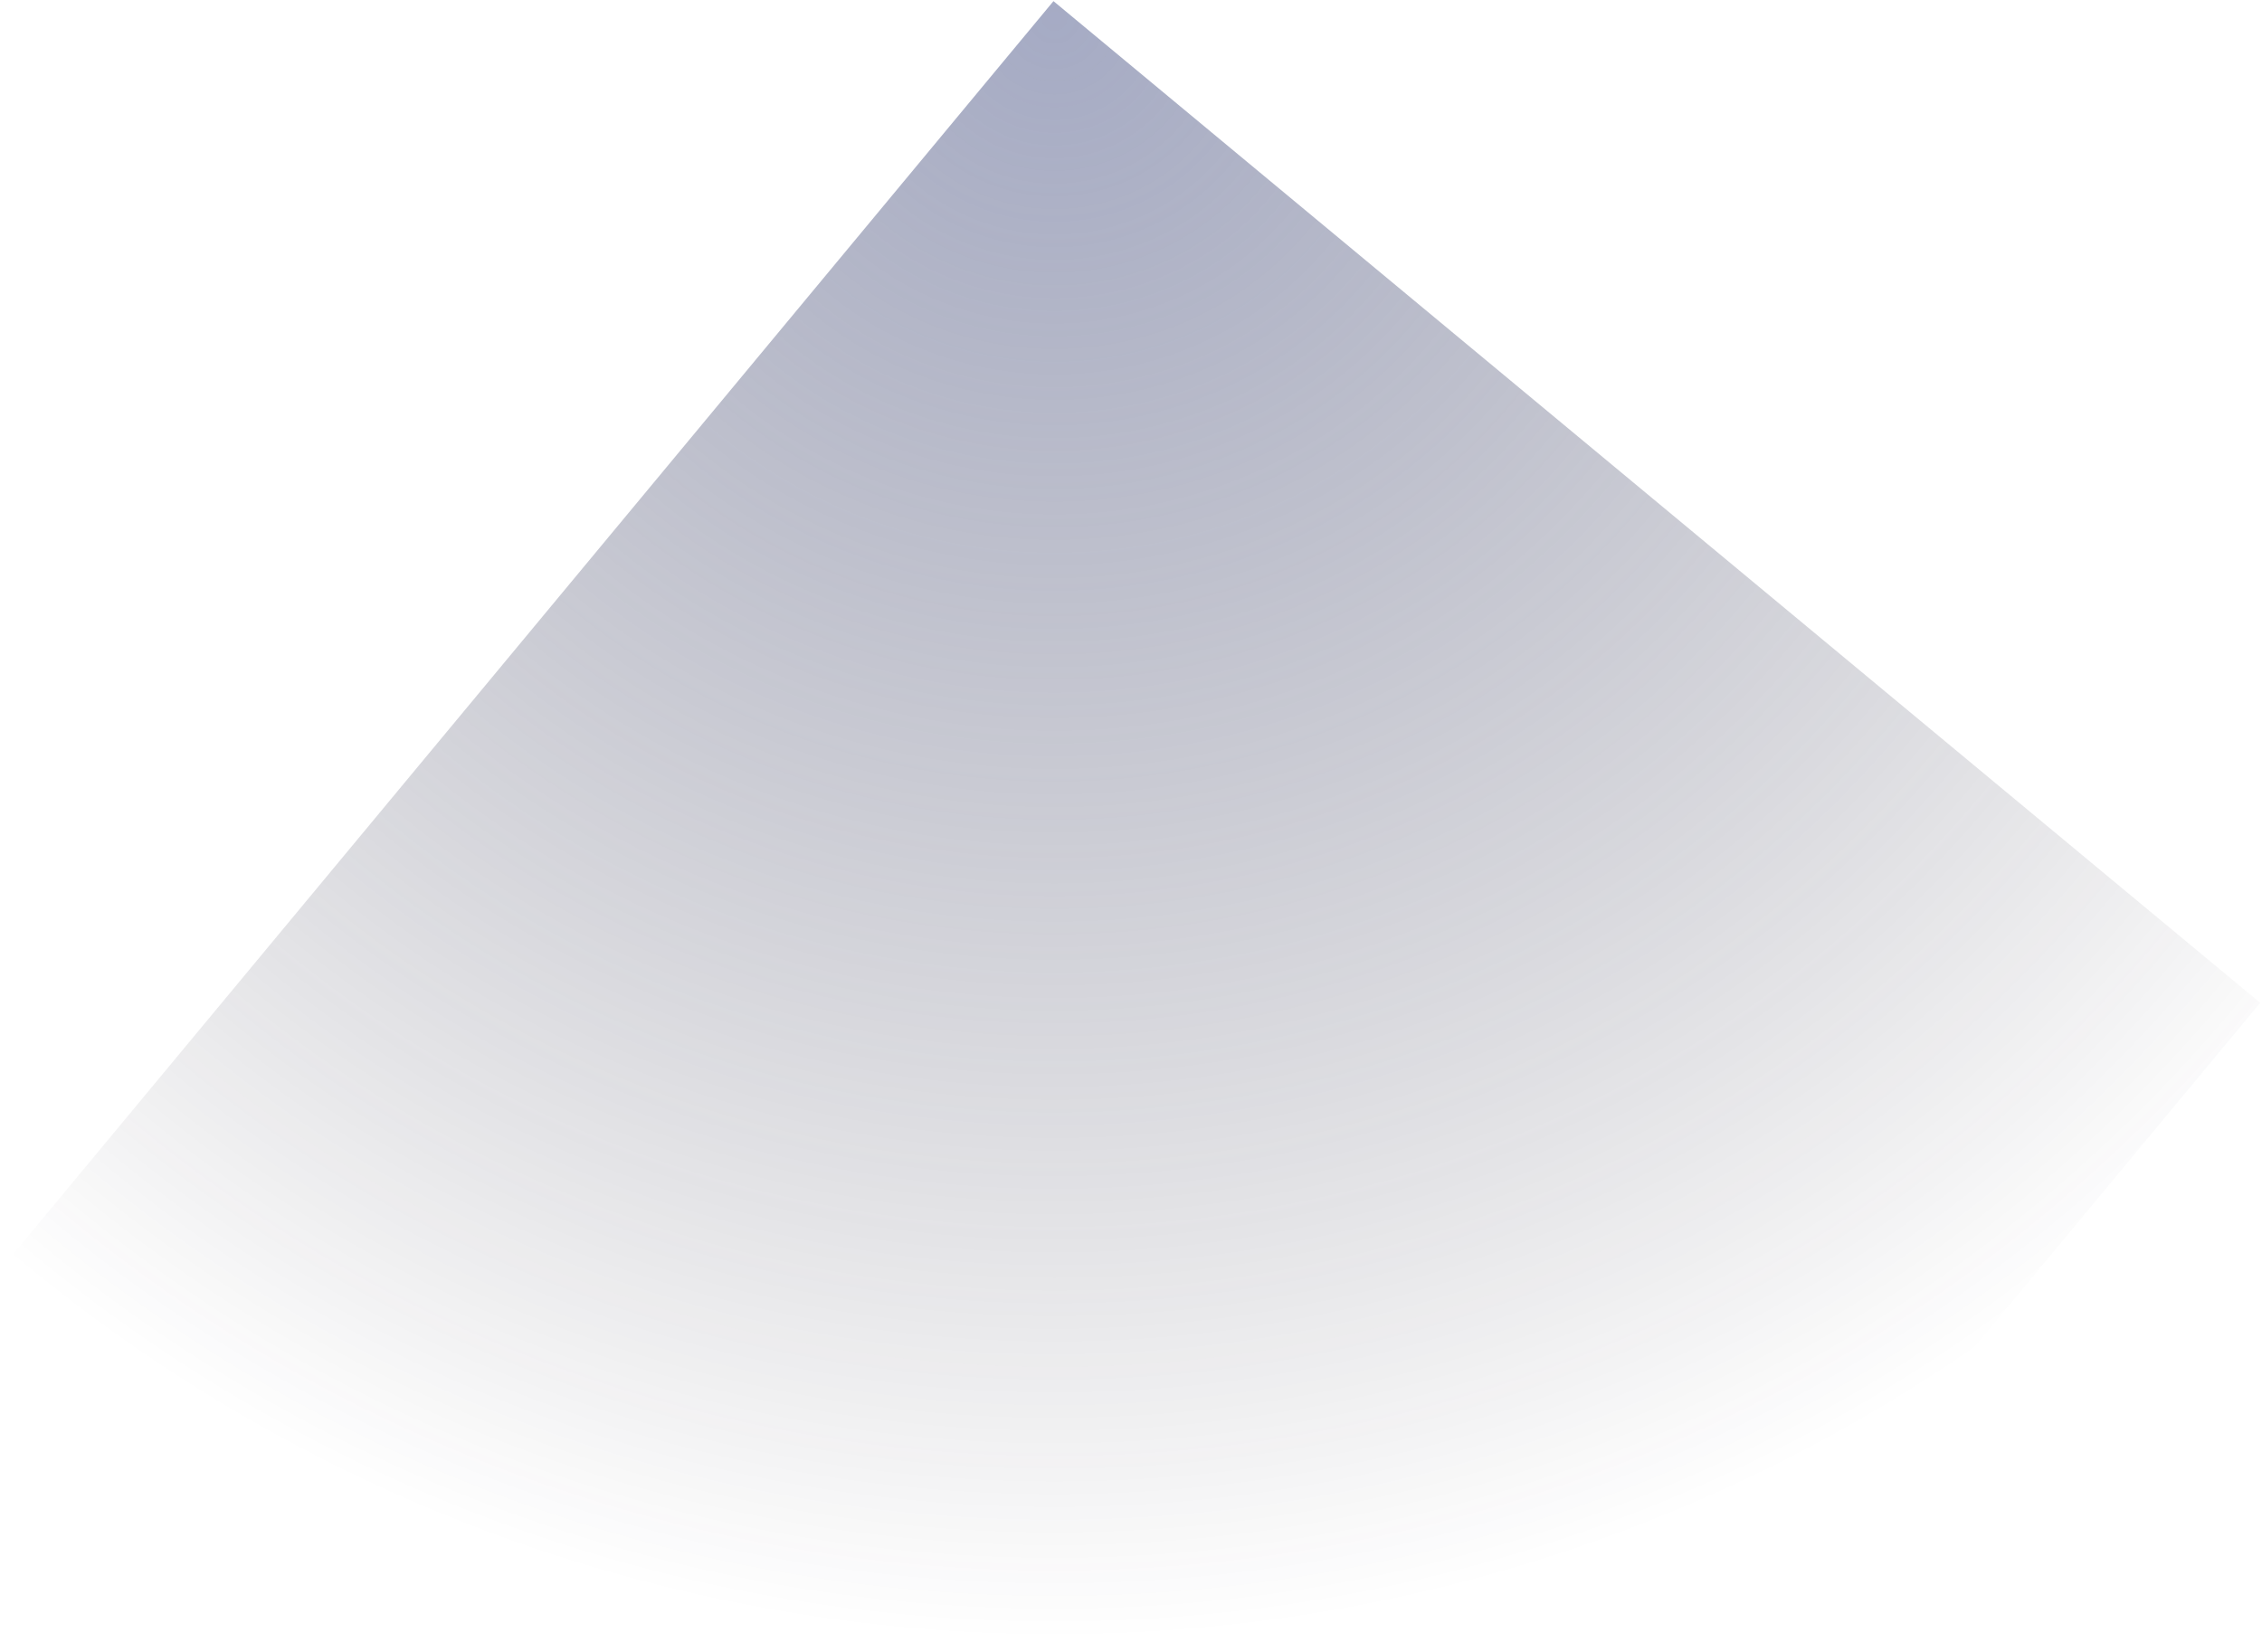 <?xml version="1.0" encoding="UTF-8"?>
<svg width="1128px" height="824px" viewBox="0 0 1128 824" version="1.1" xmlns="http://www.w3.org/2000/svg" xmlns:xlink="http://www.w3.org/1999/xlink">
    <!-- Generator: Sketch 60.1 (88133) - https://sketch.com -->
    <title>Rectangle</title>
    <desc>Created with Sketch.</desc>
    <defs>
        <radialGradient cx="99.493%" cy="-0.065%" fx="99.493%" fy="-0.065%" r="104.874%" gradientTransform="translate(0.995,-0.001),scale(0.78,1),rotate(147.21),translate(-0.995,0.001)" id="radialGradient-1">
            <stop stop-color="#4C578A" stop-opacity="0.5" offset="0%"></stop>
            <stop stop-color="#161221" stop-opacity="0" offset="100%"></stop>
        </radialGradient>
    </defs>
    <g id="Page-1" stroke="none" stroke-width="1" fill="none" fill-rule="evenodd">
        <g id="rectangle" transform="translate(-99, 1)" fill="url(#radialGradient-1)" fill-rule="nonzero">
            <rect id="Rectangle" transform="translate(604.806, 635.294) rotate(-50.301) translate(-604.806, -635.294) " x="103.191" y="244.249" width="1003.23" height="782.091"></rect>
        </g>
    </g>
</svg>